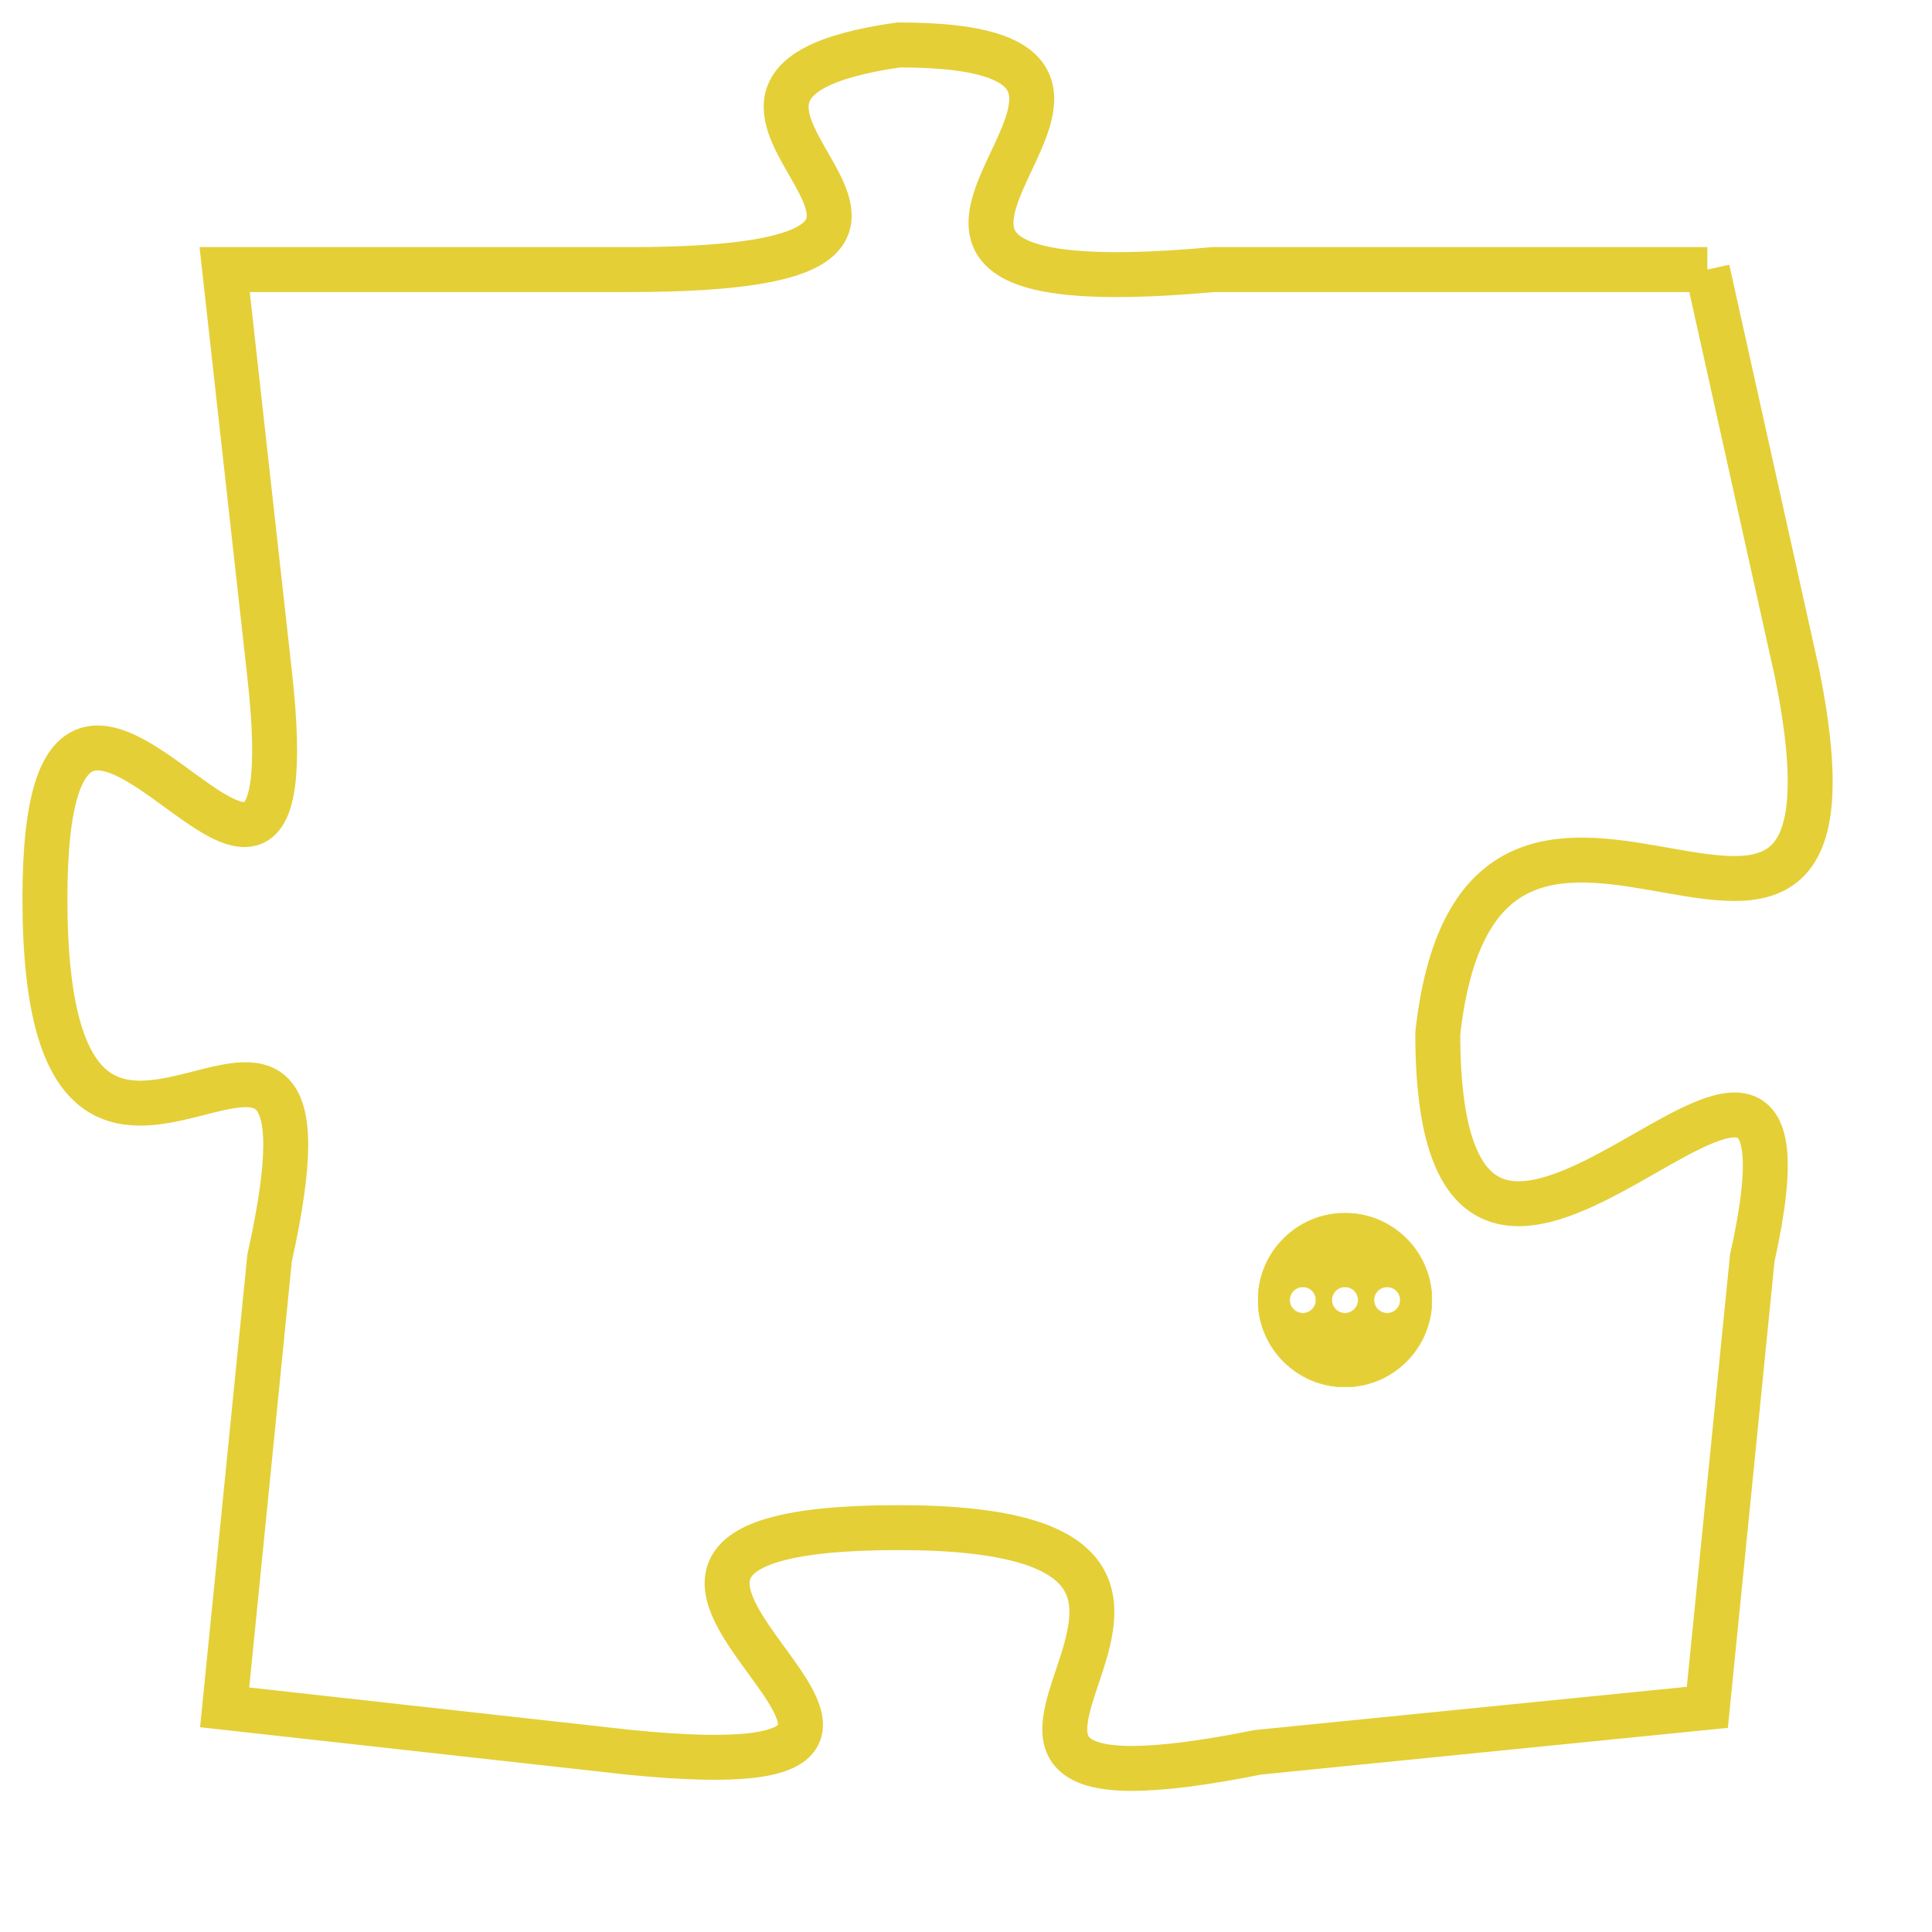 <svg version="1.1" xmlns="http://www.w3.org/2000/svg" xmlns:xlink="http://www.w3.org/1999/xlink" fill="transparent" x="0" y="0" width="350" height="350" preserveAspectRatio="xMinYMin slice"><style type="text/css">.links{fill:transparent;stroke: #E4CF37;}.links:hover{fill:#63D272; opacity:0.4;}</style><defs><g id="allt"><path id="t320" d="M2013,64 L2002,64 C1991,65 2003,59 1995,59 C1988,60 1999,64 1989,64 L1980,64 1980,64 L1981,73 C1982,82 1976,69 1976,78 C1976,88 1983,77 1981,86 L1980,96 1980,96 L1989,97 C1999,98 1985,92 1995,92 C2005,92 1993,99 2003,97 L2013,96 2013,96 L2014,86 C2016,77 2007,91 2007,81 C2008,72 2017,83 2015,73 L2013,64"/></g><clipPath id="c" clipRule="evenodd" fill="transparent"><use href="#t320"/></clipPath></defs><svg viewBox="1975 58 43 42" preserveAspectRatio="xMinYMin meet"><svg width="4380" height="2430"><g><image crossorigin="anonymous" x="0" y="0" href="https://nftpuzzle.license-token.com/assets/completepuzzle.svg" width="100%" height="100%" /><g class="links"><use href="#t320"/></g></g></svg><svg x="2003" y="85" height="9%" width="9%" viewBox="0 0 330 330"><g><a xlink:href="https://nftpuzzle.license-token.com/" class="links"><title>See the most innovative NFT based token software licensing project</title><path fill="#E4CF37" id="more" d="M165,0C74.019,0,0,74.019,0,165s74.019,165,165,165s165-74.019,165-165S255.981,0,165,0z M85,190 c-13.785,0-25-11.215-25-25s11.215-25,25-25s25,11.215,25,25S98.785,190,85,190z M165,190c-13.785,0-25-11.215-25-25 s11.215-25,25-25s25,11.215,25,25S178.785,190,165,190z M245,190c-13.785,0-25-11.215-25-25s11.215-25,25-25 c13.785,0,25,11.215,25,25S258.785,190,245,190z"></path></a></g></svg></svg></svg>